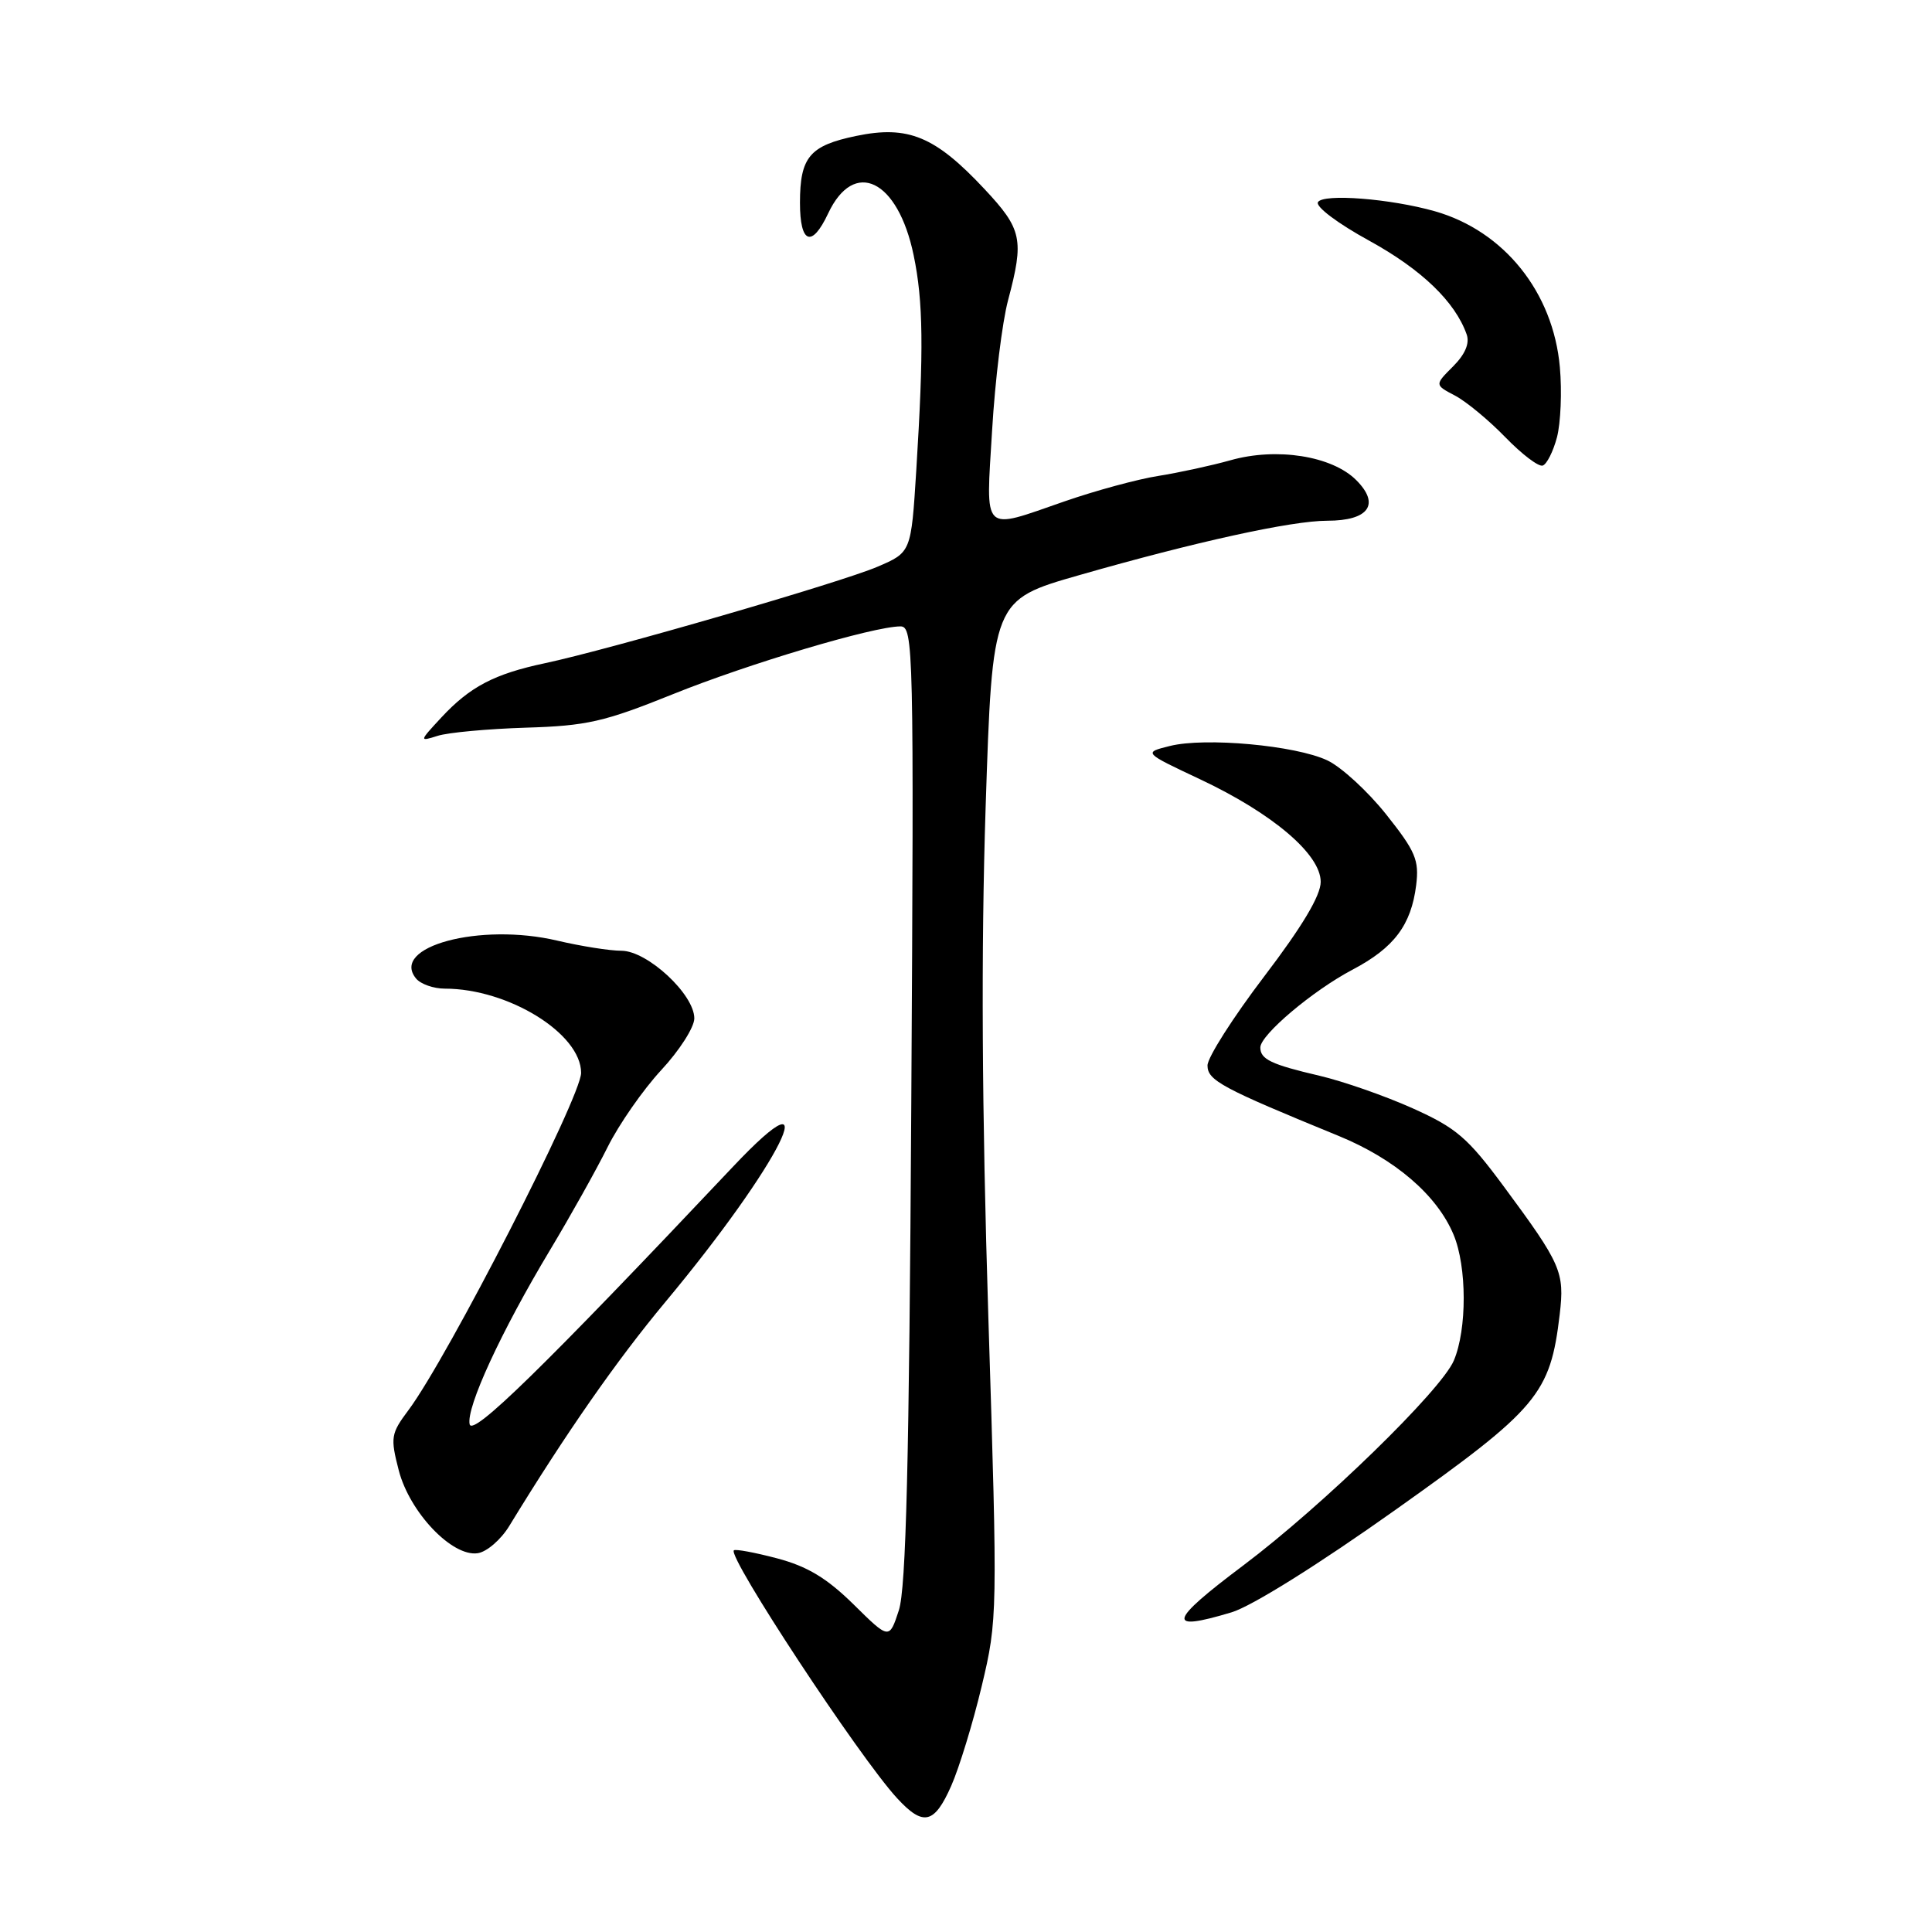 <?xml version="1.0" encoding="UTF-8" standalone="no"?>
<!DOCTYPE svg PUBLIC "-//W3C//DTD SVG 1.1//EN" "http://www.w3.org/Graphics/SVG/1.1/DTD/svg11.dtd" >
<svg xmlns="http://www.w3.org/2000/svg" xmlns:xlink="http://www.w3.org/1999/xlink" version="1.1" viewBox="0 0 256 256">
 <g >
 <path fill="currentColor"
d=" M 126.04 236.64 C 127.10 234.24 128.93 228.27 130.09 223.39 C 132.18 214.61 132.20 214.00 130.96 174.50 C 130.10 146.92 129.99 125.96 130.60 107.00 C 131.50 79.50 131.50 79.50 143.00 76.21 C 158.42 71.79 171.14 69.00 175.87 69.00 C 181.36 69.00 182.92 66.83 179.71 63.62 C 176.50 60.41 169.17 59.25 163.03 60.99 C 160.54 61.69 156.25 62.62 153.50 63.06 C 150.75 63.49 145.16 65.01 141.07 66.43 C 129.98 70.27 130.63 70.91 131.46 57.01 C 131.85 50.42 132.80 42.66 133.58 39.76 C 135.72 31.72 135.43 30.37 130.45 25.05 C 123.91 18.06 120.34 16.58 113.46 18.01 C 107.28 19.29 106.00 20.81 106.00 26.88 C 106.00 32.29 107.57 32.89 109.73 28.29 C 113.17 20.96 118.98 23.79 121.06 33.81 C 122.34 39.94 122.41 46.28 121.41 62.34 C 120.73 73.19 120.73 73.19 116.26 75.10 C 111.41 77.18 80.78 86.06 72.20 87.88 C 65.50 89.30 62.28 90.99 58.50 95.05 C 55.53 98.25 55.53 98.28 58.00 97.50 C 59.38 97.06 64.63 96.58 69.67 96.42 C 77.74 96.18 80.07 95.65 89.12 92.00 C 99.21 87.93 115.73 83.01 119.31 83.00 C 121.04 83.00 121.11 85.73 120.75 146.25 C 120.47 193.82 120.06 210.46 119.10 213.38 C 117.83 217.26 117.83 217.26 113.09 212.58 C 109.55 209.10 106.97 207.55 102.97 206.49 C 100.01 205.71 97.43 205.23 97.24 205.43 C 96.39 206.28 113.85 232.81 118.85 238.25 C 122.33 242.04 123.80 241.71 126.04 236.64 Z  M 163.19 213.64 C 165.86 212.84 174.73 207.29 184.95 200.03 C 203.81 186.64 205.42 184.73 206.67 174.16 C 207.33 168.55 206.88 167.52 199.25 157.20 C 194.47 150.74 192.97 149.45 187.15 146.84 C 183.49 145.20 177.95 143.27 174.83 142.54 C 168.44 141.05 167.00 140.36 167.00 138.80 C 167.00 137.13 173.96 131.25 179.23 128.48 C 184.73 125.58 186.99 122.57 187.65 117.29 C 188.06 113.97 187.57 112.81 183.68 107.92 C 181.24 104.85 177.72 101.62 175.87 100.75 C 171.68 98.77 159.67 97.67 155.00 98.85 C 151.50 99.72 151.50 99.72 159.00 103.25 C 168.64 107.79 175.00 113.20 175.00 116.85 C 175.00 118.67 172.55 122.77 167.50 129.40 C 163.38 134.82 160.00 140.12 160.00 141.18 C 160.00 143.16 161.88 144.17 177.39 150.52 C 184.85 153.58 190.42 158.36 192.61 163.61 C 194.38 167.85 194.40 176.13 192.64 180.28 C 190.97 184.23 175.25 199.52 164.75 207.42 C 154.80 214.89 154.46 216.27 163.19 213.64 Z  M 67.48 202.20 C 74.99 189.91 81.68 180.30 88.18 172.50 C 103.39 154.25 110.05 140.90 97.11 154.61 C 71.97 181.24 62.60 190.39 62.23 188.72 C 61.75 186.52 66.39 176.45 72.88 165.64 C 75.57 161.16 79.00 155.03 80.51 152.00 C 82.02 148.97 85.22 144.38 87.62 141.79 C 90.03 139.20 92.00 136.12 92.00 134.94 C 92.00 131.76 85.80 126.00 82.35 125.98 C 80.78 125.98 76.96 125.37 73.85 124.64 C 63.59 122.22 51.63 125.44 55.14 129.67 C 55.75 130.40 57.46 131.00 58.94 131.00 C 67.36 131.00 77.00 136.96 77.00 142.16 C 77.00 145.35 59.31 179.91 54.13 186.84 C 51.79 189.97 51.71 190.46 52.84 194.84 C 54.28 200.39 59.90 206.30 63.29 205.81 C 64.49 205.64 66.38 204.01 67.48 202.20 Z  M 206.31 57.93 C 206.80 56.04 206.98 51.87 206.69 48.66 C 205.81 38.72 199.29 30.60 190.12 27.99 C 184.23 26.32 175.35 25.63 174.64 26.78 C 174.27 27.36 177.24 29.60 181.44 31.90 C 188.37 35.71 192.81 39.98 194.34 44.31 C 194.76 45.49 194.14 46.95 192.54 48.55 C 190.09 51.00 190.09 51.00 192.80 52.42 C 194.28 53.20 197.28 55.68 199.46 57.93 C 201.64 60.18 203.87 61.88 204.42 61.69 C 204.96 61.51 205.81 59.82 206.31 57.93 Z "/>
</g>
</svg>